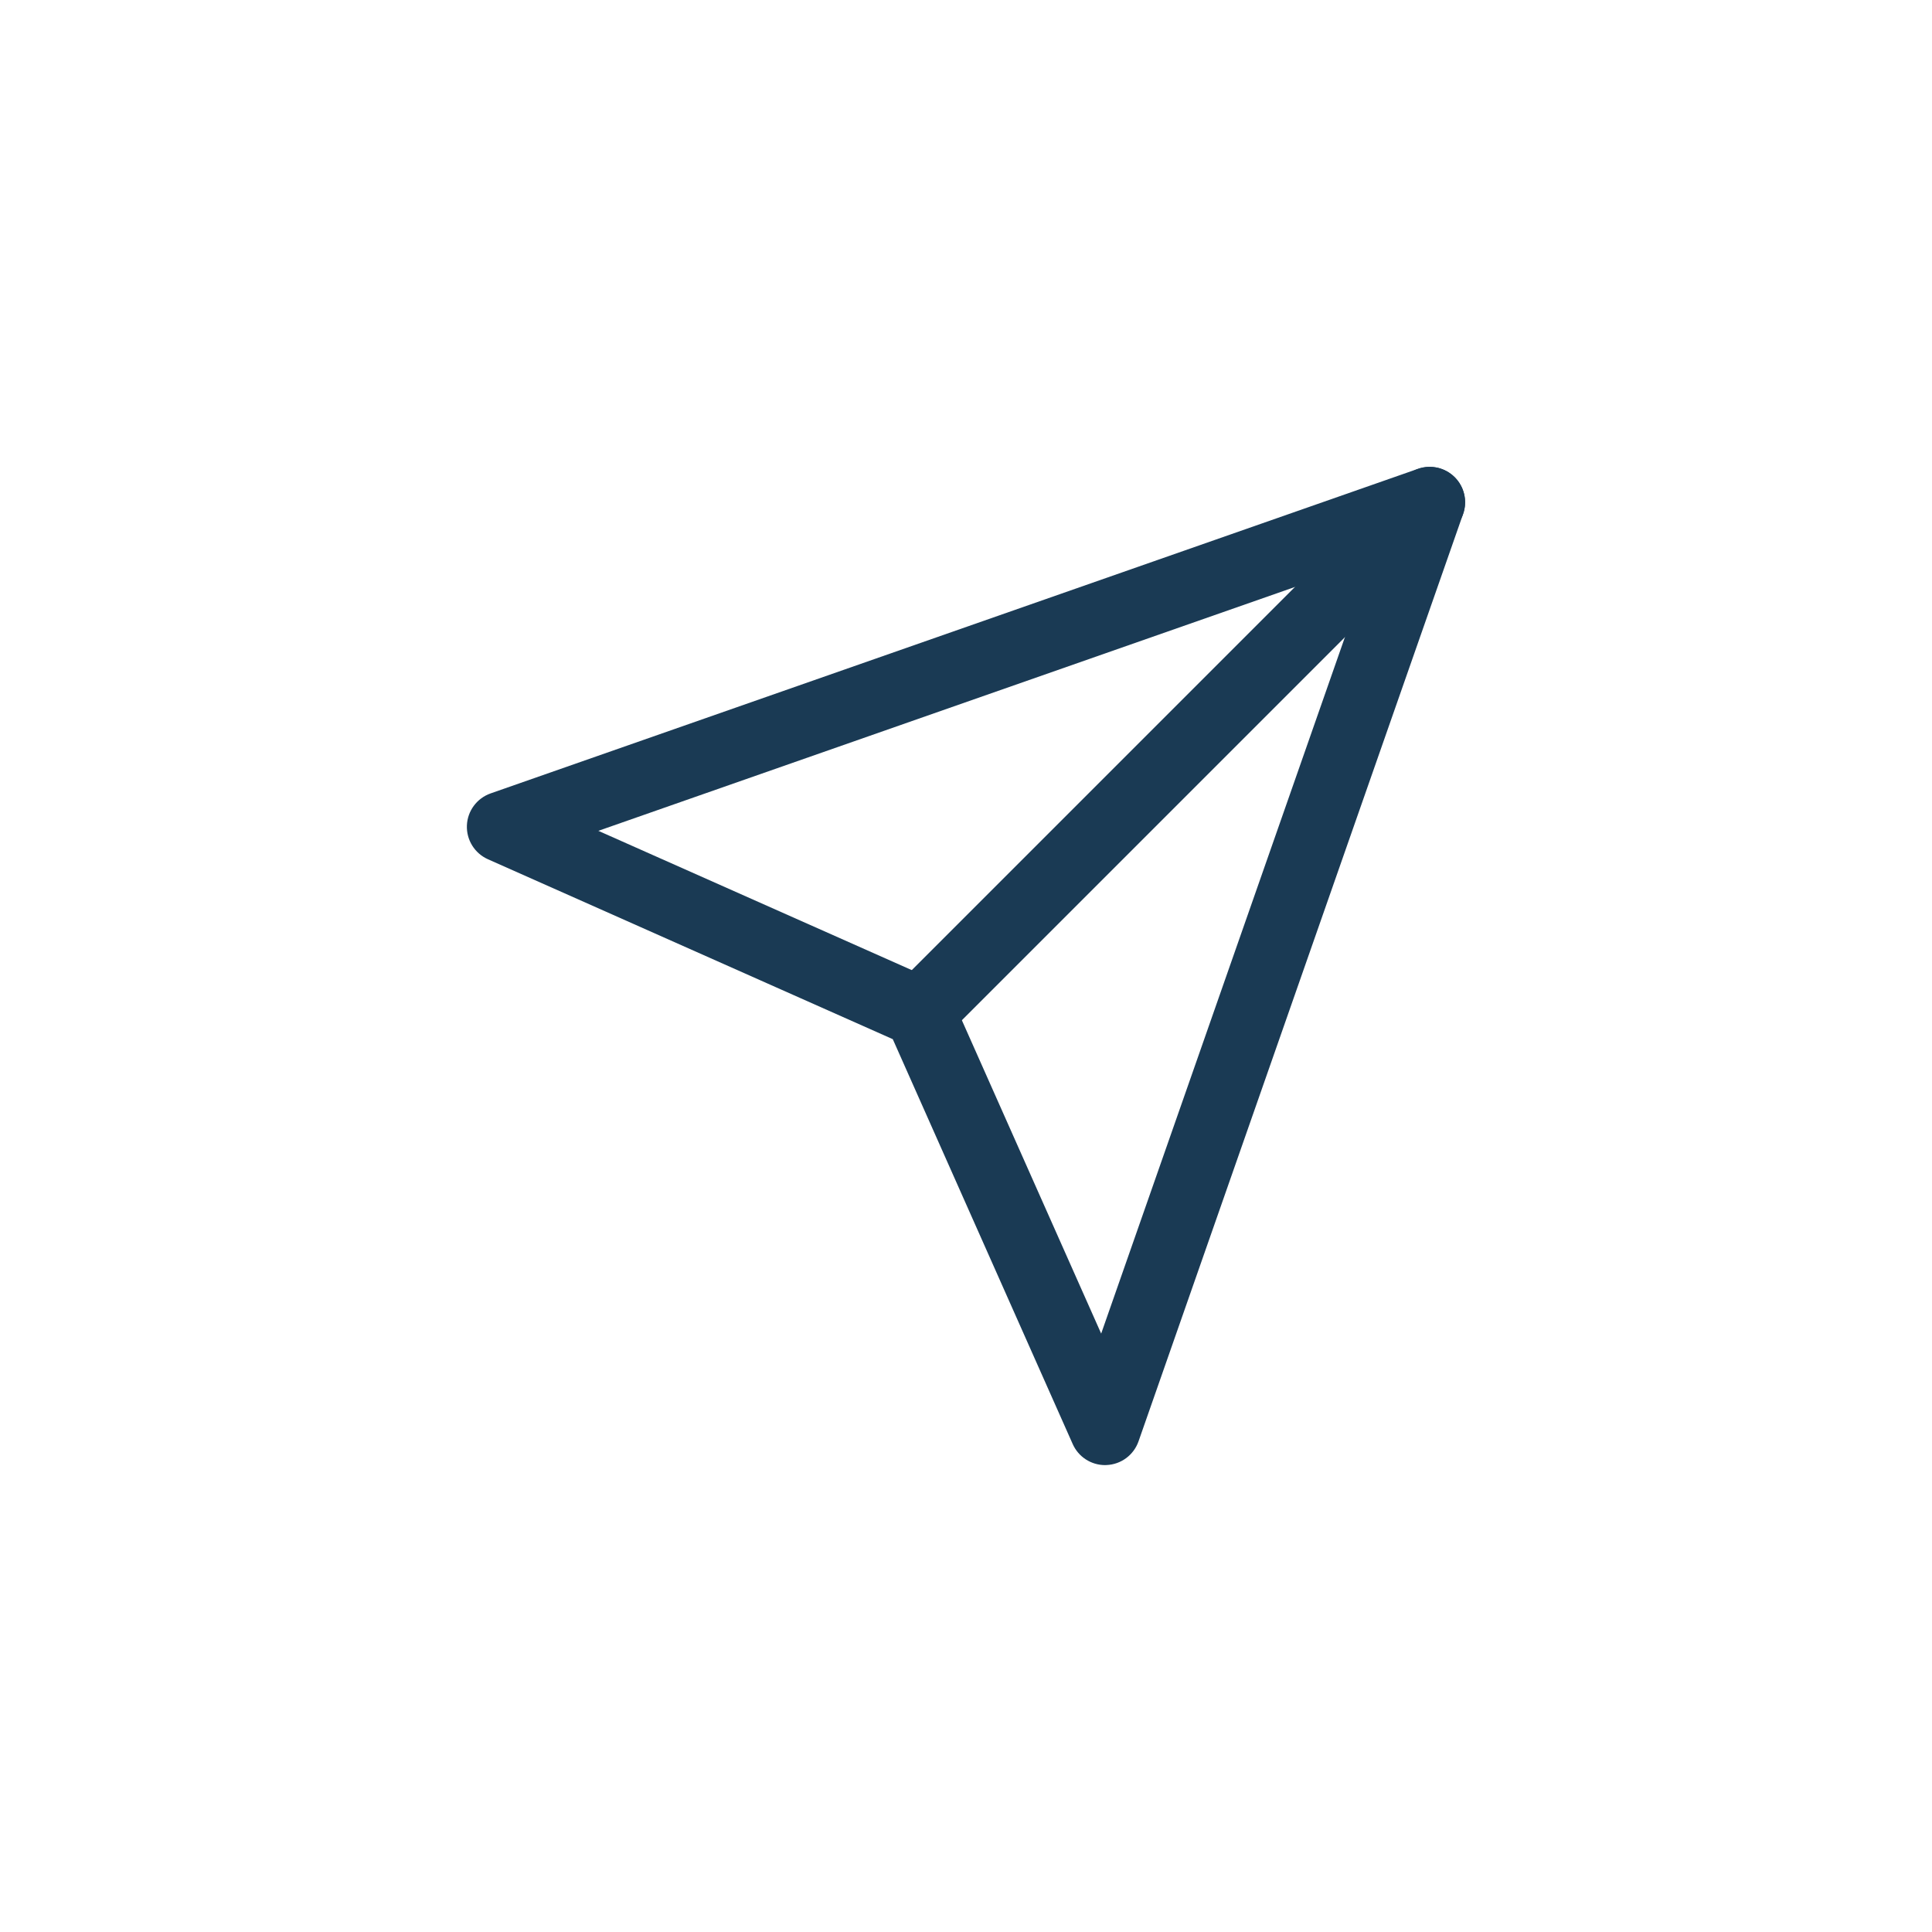 <?xml version="1.0" encoding="utf-8"?>
<!-- Generator: Adobe Illustrator 26.2.1, SVG Export Plug-In . SVG Version: 6.00 Build 0)  -->
<svg version="1.1" id="Layer_1" xmlns="http://www.w3.org/2000/svg" xmlns:xlink="http://www.w3.org/1999/xlink" x="0px" y="0px"
	 viewBox="0 0 300 300" style="enable-background:new 0 0 300 300;" xml:space="preserve">
<style type="text/css">
	.st0{fill:#1A3955;}
	.st1{fill:#FFFFFF;}
	.st2{fill:#8AD4DF;}
	.st3{fill:#1A3A54;}
	.st4{fill:#F37067;}
	.st5{fill:#193954;}
</style>
<g id="Icon_feather-send_00000060715318666101472240000001347532977869580464_" transform="translate(-1.5 -0.879)">
	<g id="Path_310_00000000191922291639742350000004629821213204574878_">
		<path class="st3" d="M144.3,163.58c-1.41,0-2.82-0.54-3.89-1.61c-2.15-2.15-2.15-5.63,0-7.78l79.2-79.2
			c2.15-2.15,5.63-2.15,7.78,0c2.15,2.15,2.15,5.63,0,7.78l-79.2,79.2C147.11,163.04,145.71,163.58,144.3,163.58z"/>
	</g>
	<g id="Path_311_00000120532843099270577490000017425594611357021328_">
		<path class="st3" d="M173.1,228.38c-2.17,0-4.14-1.27-5.03-3.27l-27.94-62.87l-62.87-27.94c-2.06-0.92-3.35-3-3.26-5.25
			c0.09-2.25,1.55-4.22,3.68-4.97l144-50.4c2-0.7,4.21-0.19,5.71,1.3c1.49,1.49,2,3.71,1.3,5.71l-50.4,144
			c-0.75,2.13-2.71,3.59-4.97,3.68C173.25,228.38,173.17,228.38,173.1,228.38z M94.41,129.89l52.12,23.16
			c1.24,0.55,2.24,1.55,2.79,2.79l23.17,52.12l42.04-120.12L94.41,129.89z"/>
	</g>
</g>
</svg>
